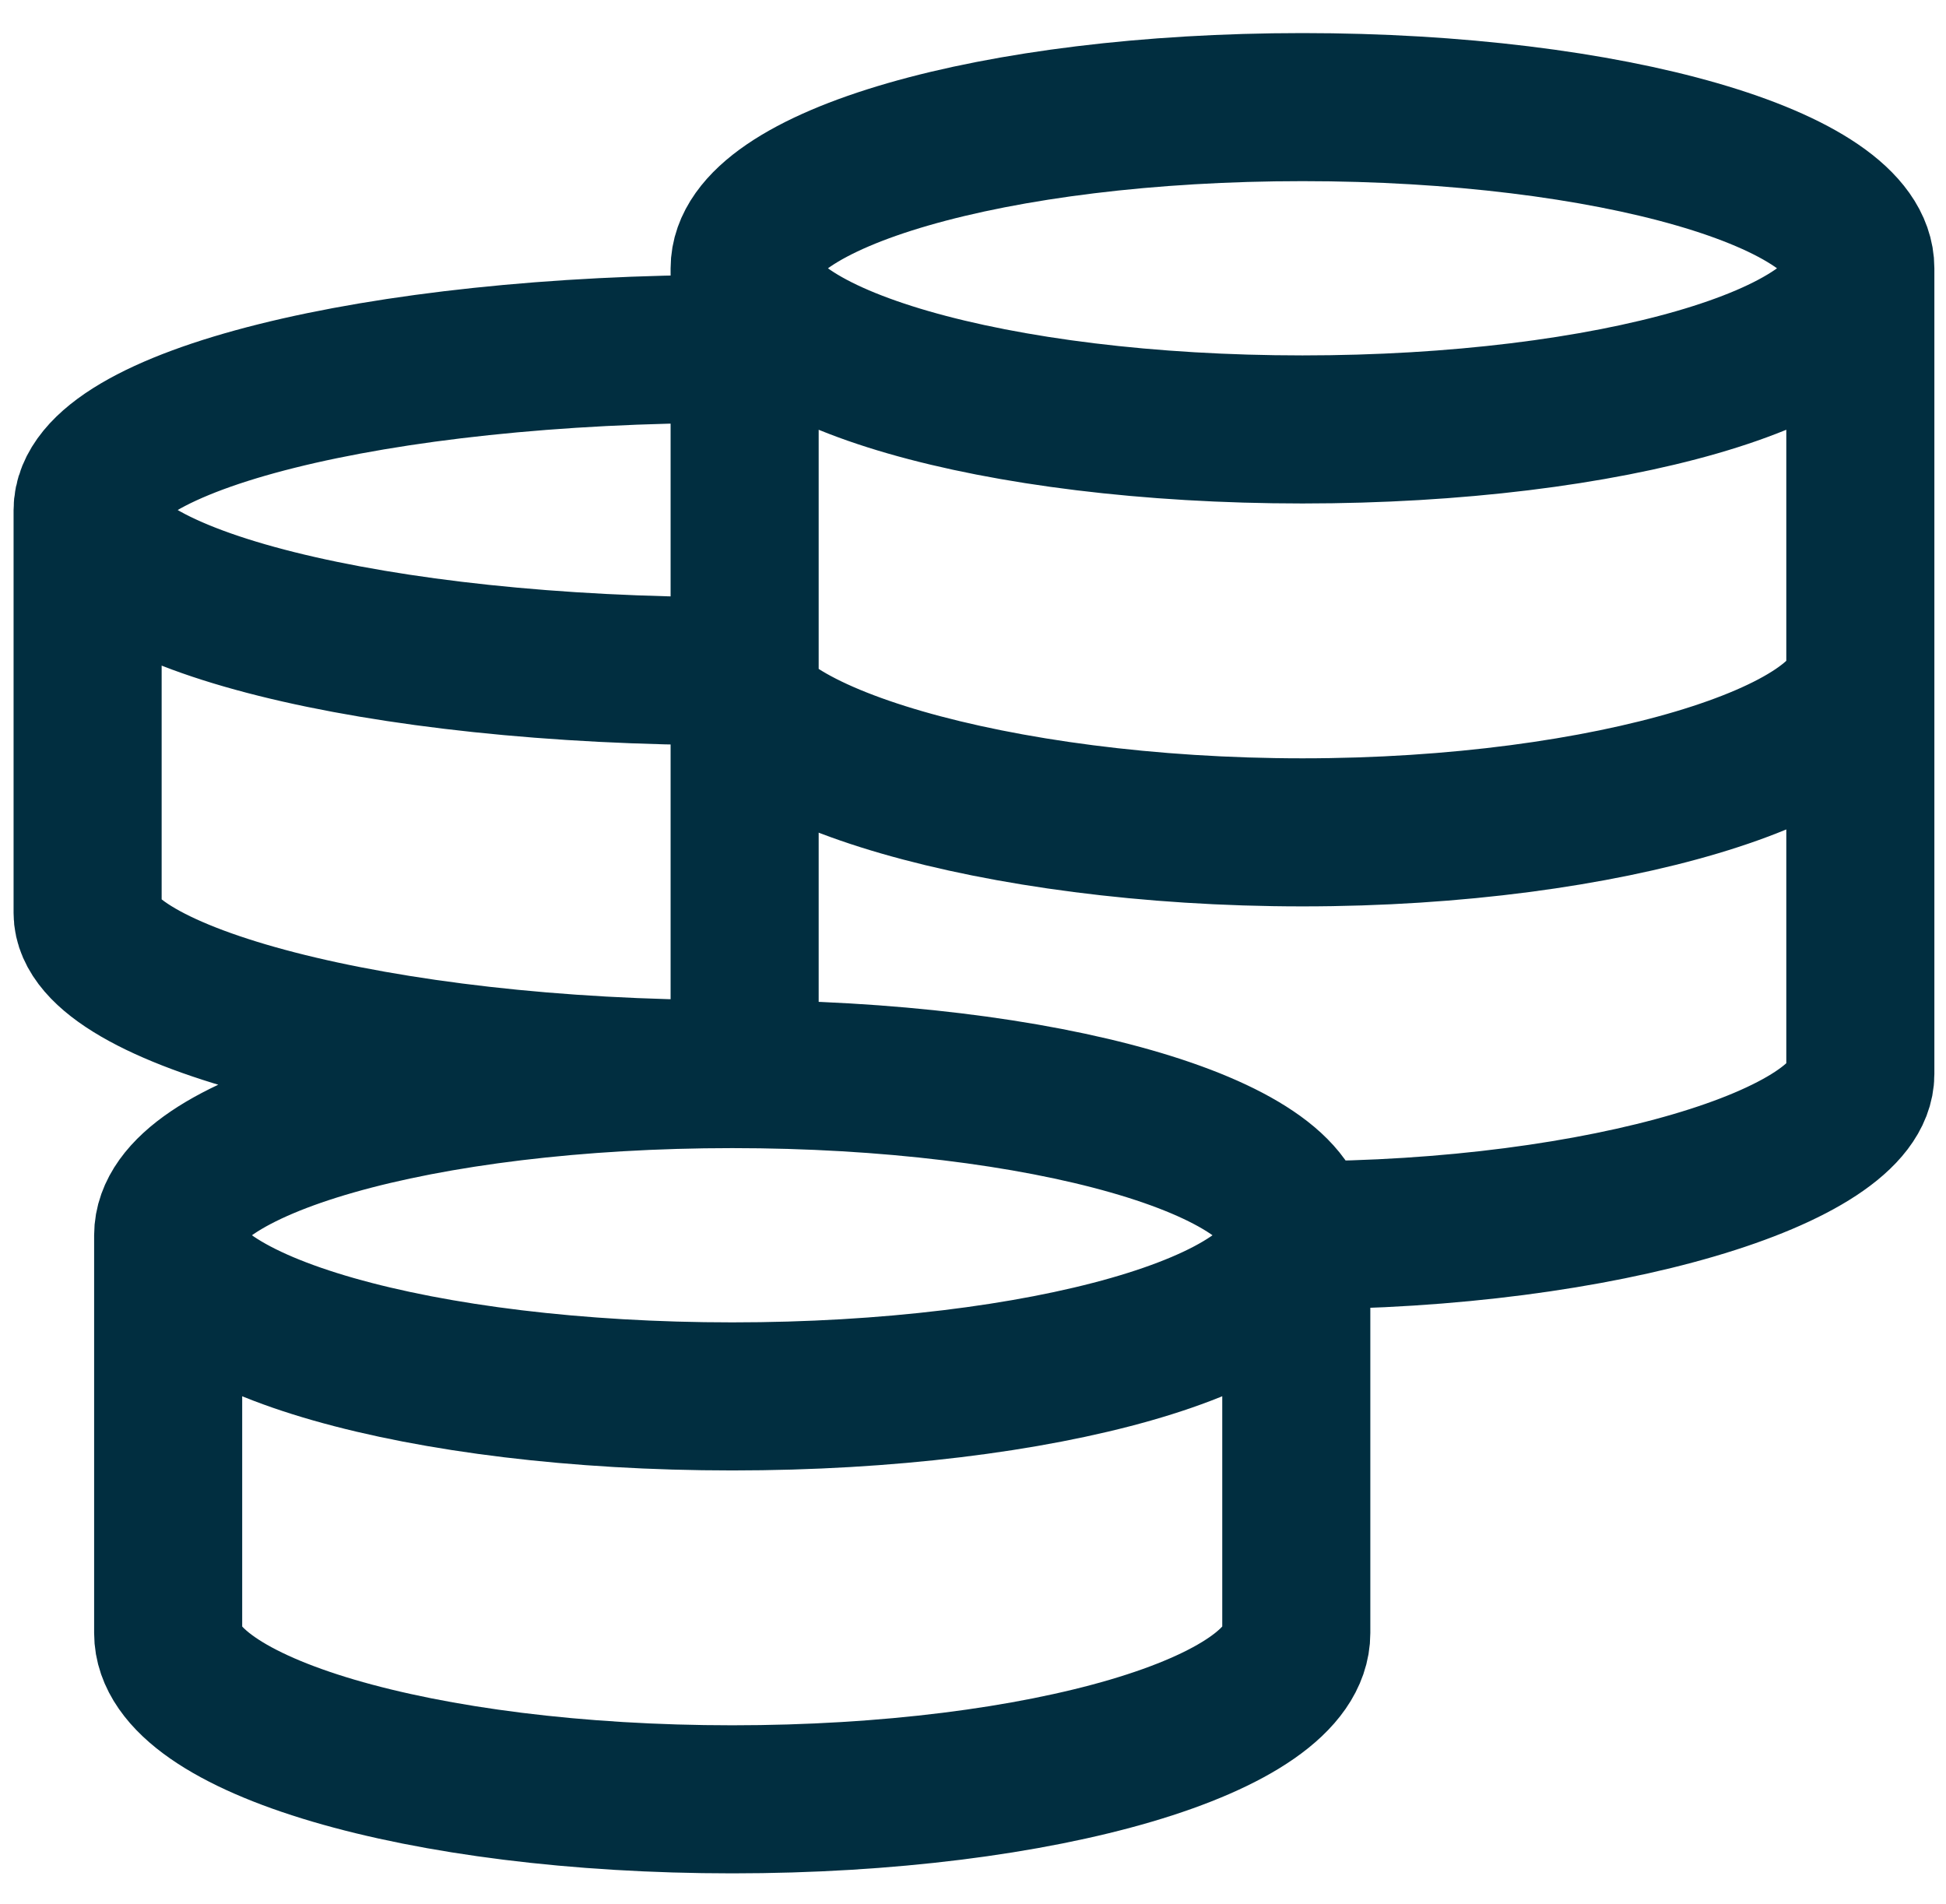 <svg width="46" height="45" viewBox="0 0 46 45" fill="none" xmlns="http://www.w3.org/2000/svg">
<g id="&#240;&#159;&#166;&#134; icon &#34;money&#34;">
<path id="Vector" d="M30.642 29.199C30.642 27.095 24.672 25.389 17.309 25.389M30.642 29.199C30.642 31.303 24.672 33.008 17.309 33.008C9.945 33.008 3.975 31.303 3.975 29.199M30.642 29.199V38.602C30.642 40.773 24.672 42.532 17.309 42.532C9.945 42.532 3.975 40.773 3.975 38.602V29.199M30.642 29.199C37.925 29.199 43.975 27.319 43.975 25.389V6.342M17.309 25.389C9.945 25.389 3.975 27.095 3.975 29.199M17.309 25.389C8.893 25.389 2.071 23.509 2.071 21.58V12.056M17.309 8.246C8.893 8.246 2.071 9.952 2.071 12.056M2.071 12.056C2.071 14.16 8.893 15.865 17.309 15.865C17.309 17.795 23.506 19.675 30.788 19.675C38.071 19.675 43.975 17.795 43.975 15.865M43.975 6.342C43.975 4.238 38.071 2.532 30.788 2.532C23.506 2.532 17.602 4.238 17.602 6.342M43.975 6.342C43.975 8.446 38.071 10.151 30.788 10.151C23.506 10.151 17.602 8.446 17.602 6.342M17.602 6.342V25.706" stroke="#012E40" stroke-width="3.5"/>
</g>
</svg>
